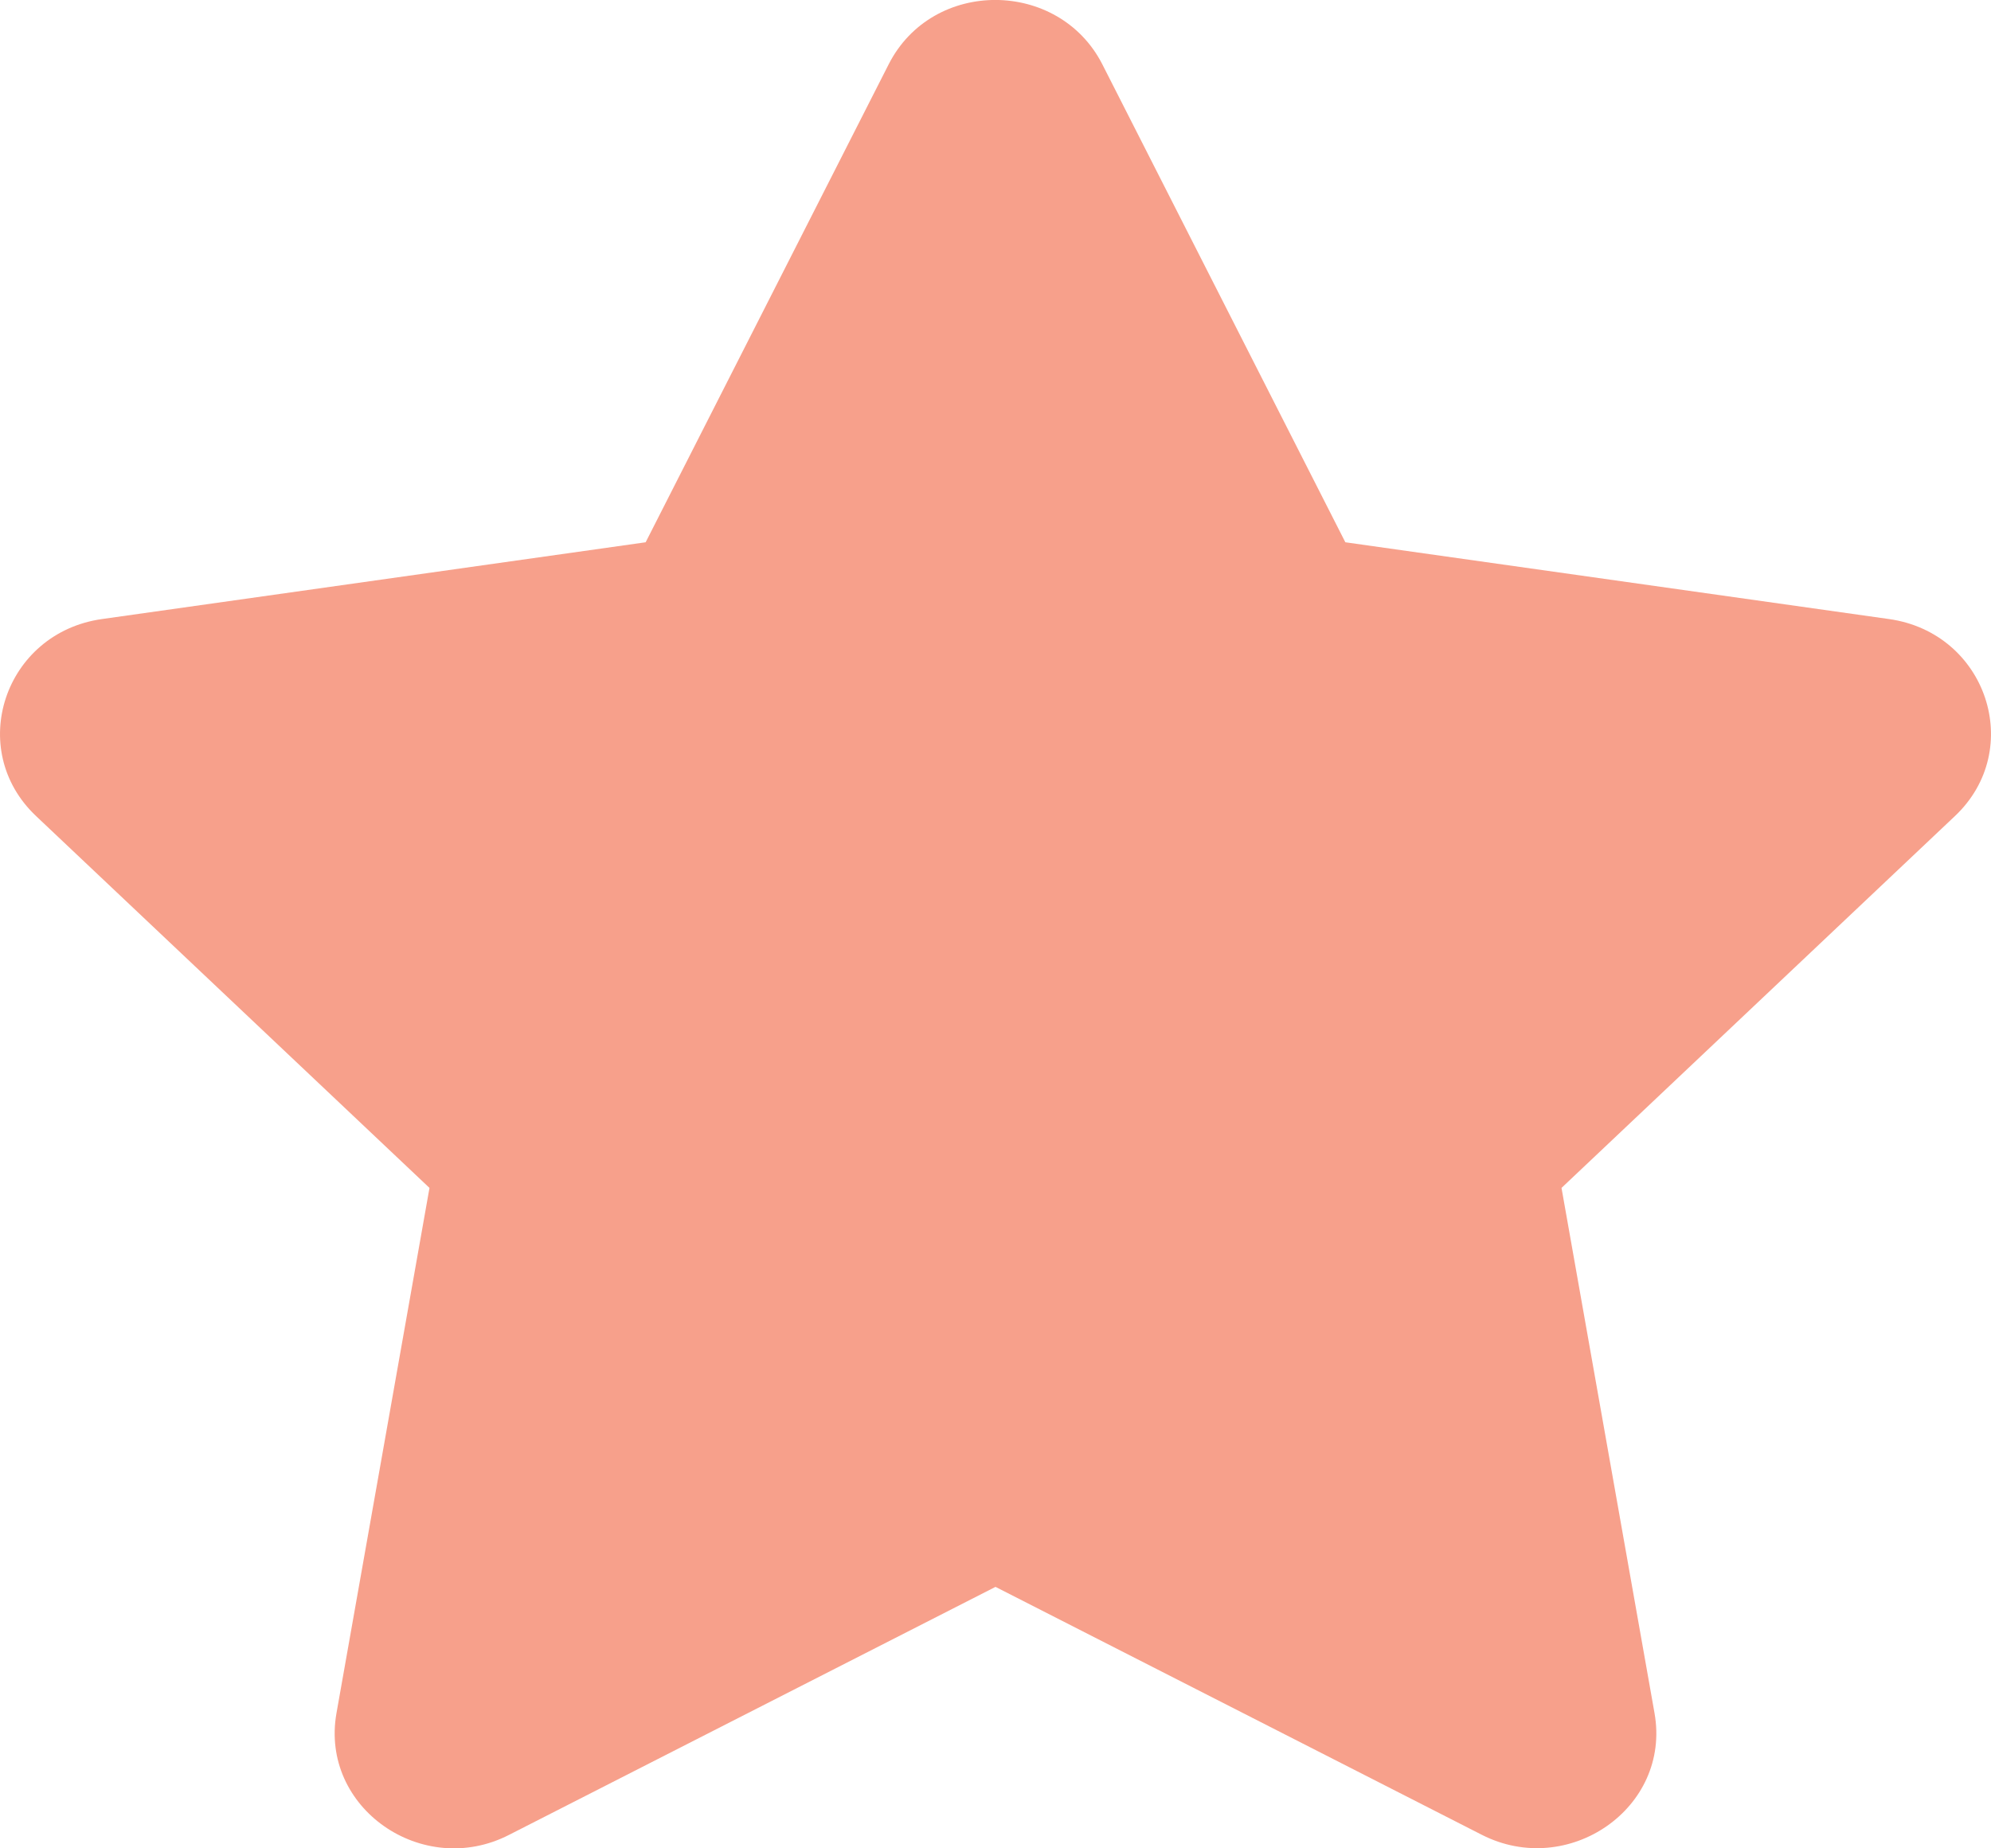 <svg width="14" height="13" viewBox="0 0 14 13" fill="currentColor" xmlns="http://www.w3.org/2000/svg">
    <path
        d="M6.249 0.452L4.54 3.814L0.717 4.354C0.031 4.451 -0.243 5.271 0.254 5.74L3.02 8.355L2.366 12.049C2.248 12.717 2.973 13.217 3.58 12.905L7 11.161L10.42 12.905C11.027 13.214 11.752 12.717 11.634 12.049L10.98 8.355L13.746 5.74C14.243 5.271 13.969 4.451 13.283 4.354L9.46 3.814L7.751 0.452C7.445 -0.147 6.558 -0.155 6.249 0.452Z"
        fill="#F7A08B" />
</svg>